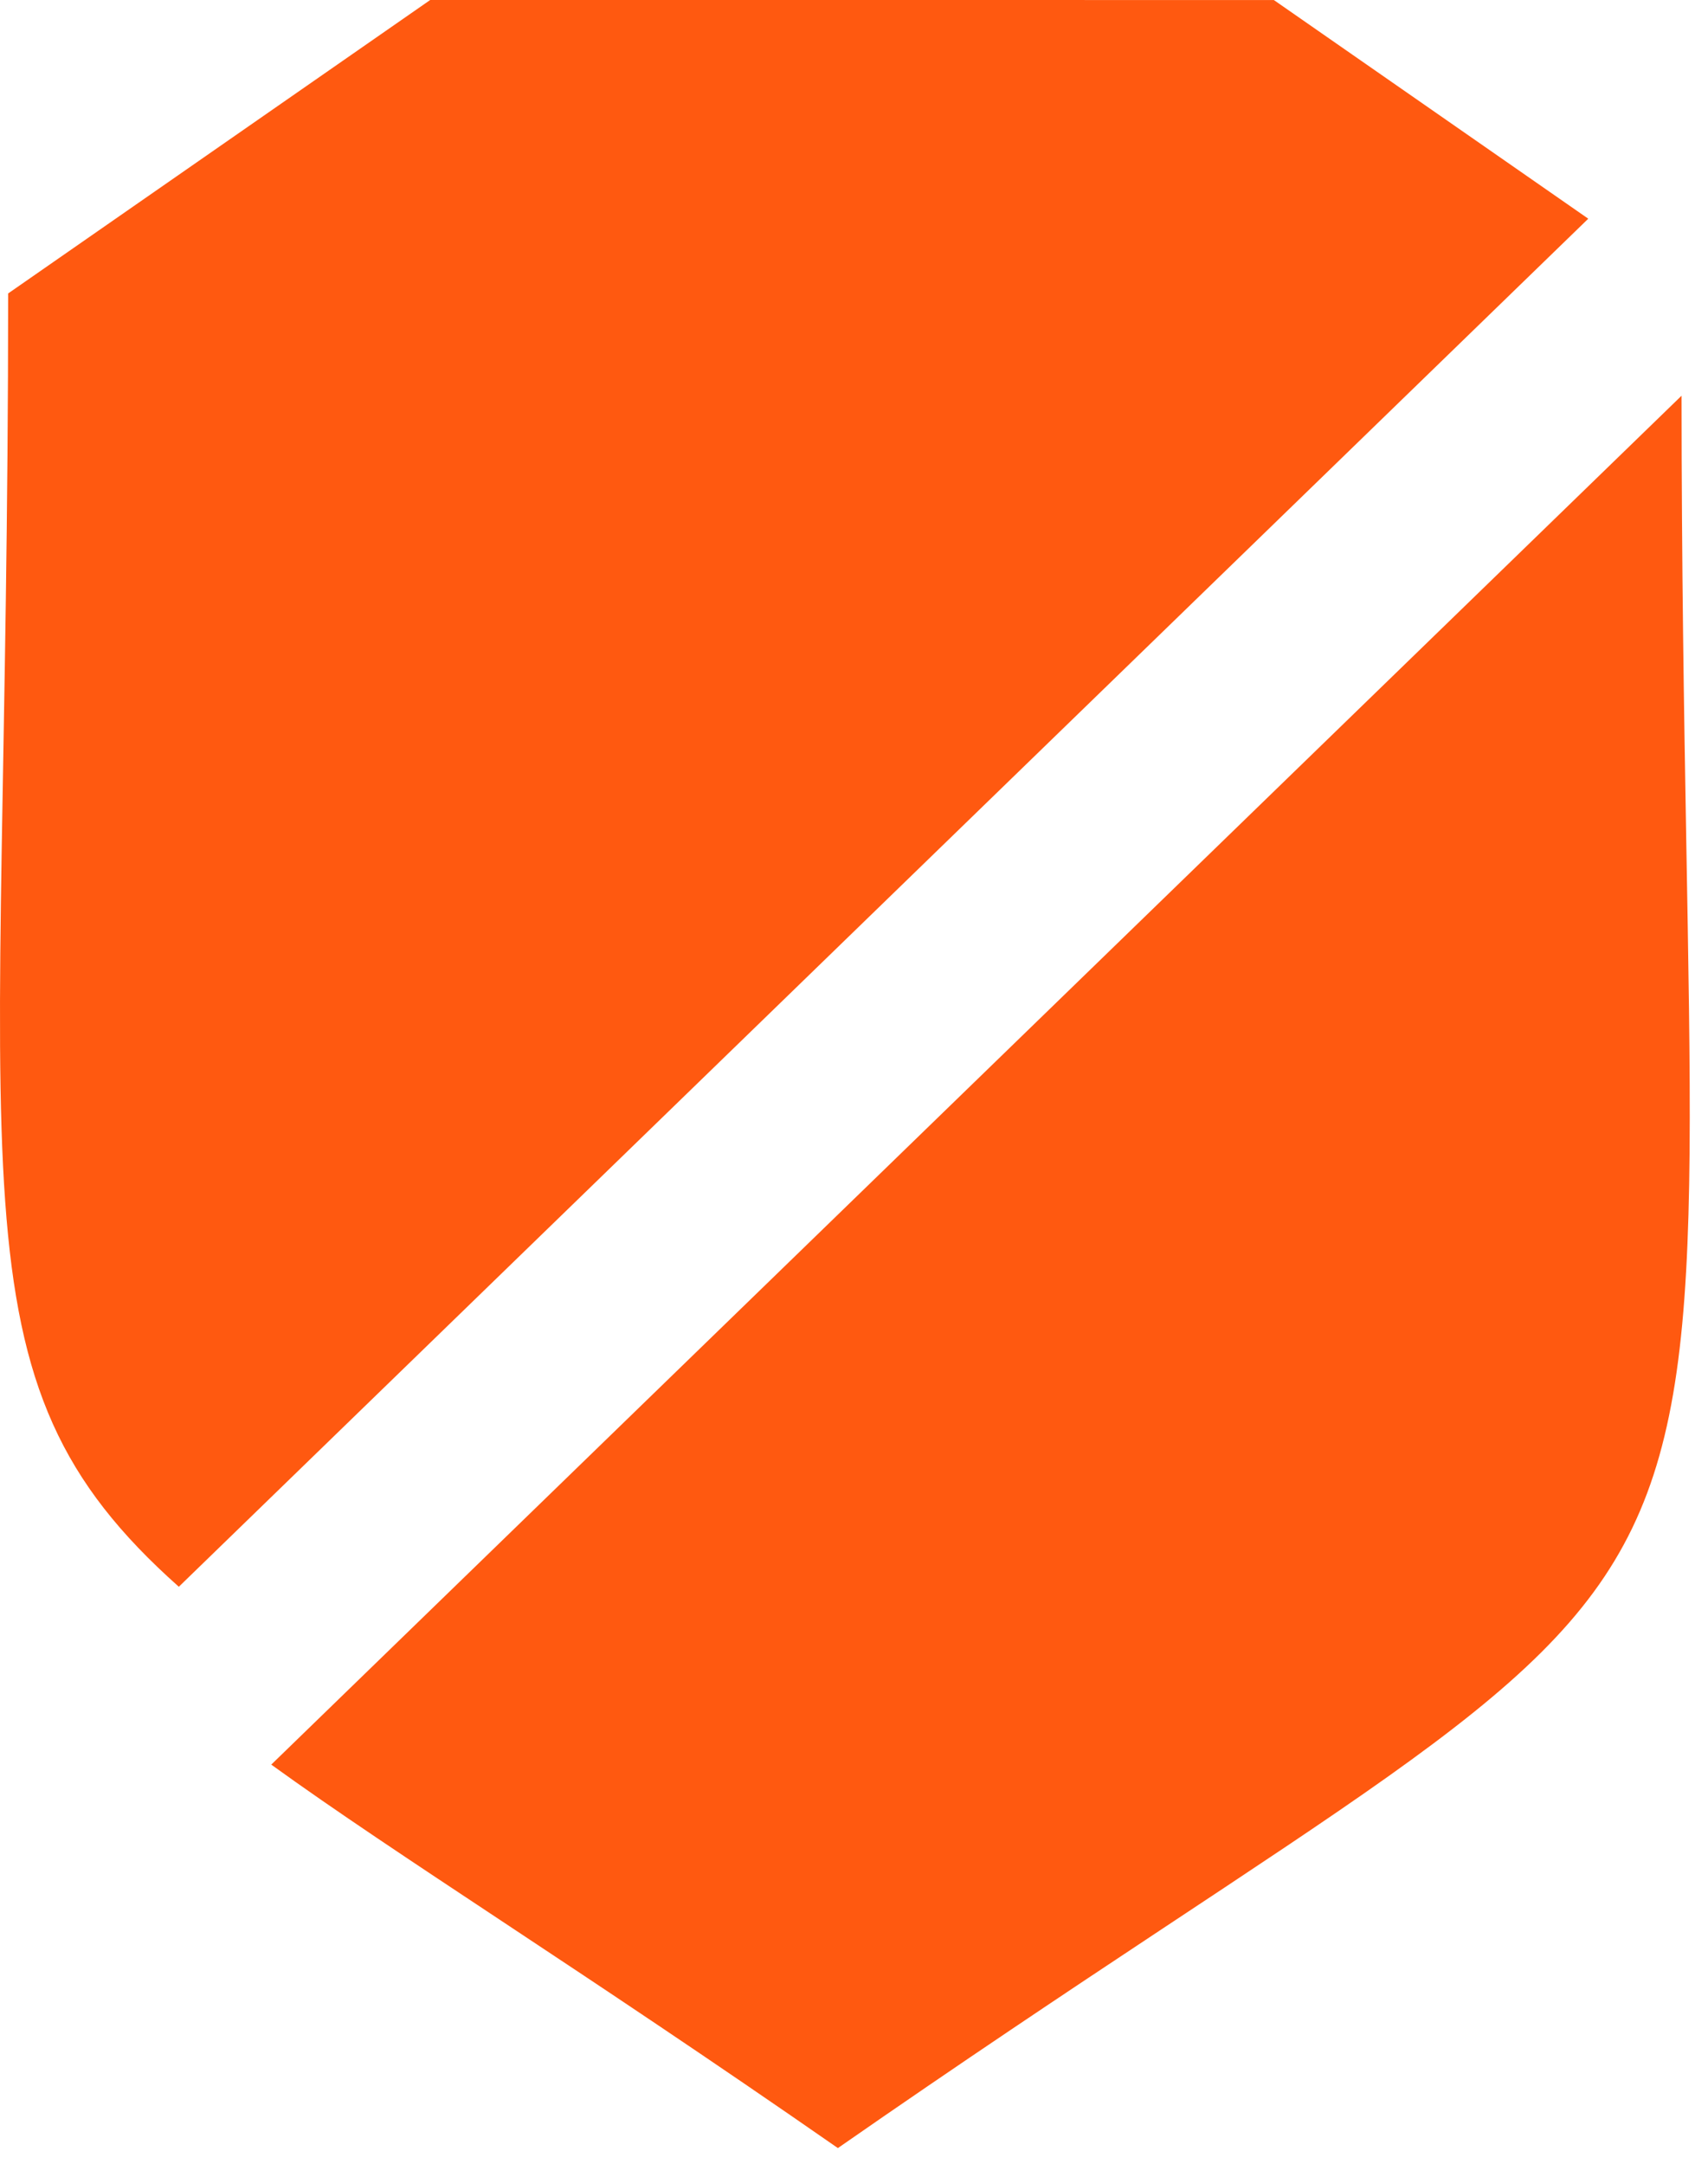 <svg width="60" height="76" viewBox="0 0 60 76" fill="none" xmlns="http://www.w3.org/2000/svg">
<path fill-rule="evenodd" clip-rule="evenodd" d="M59.071 13.899C59.093 62.151 64.306 51.196 29.434 75.449C20.335 69.125 13.973 65.195 9.529 61.98L59.071 13.899Z" fill="#FF5910"/>
<path fill-rule="evenodd" clip-rule="evenodd" d="M44.749 0.001L55.794 7.682L6.282 55.733C-1.988 48.38 0.286 42.152 0.286 10.307L15.112 0L44.749 0.001Z" fill="#FF5910"/>
</svg>
